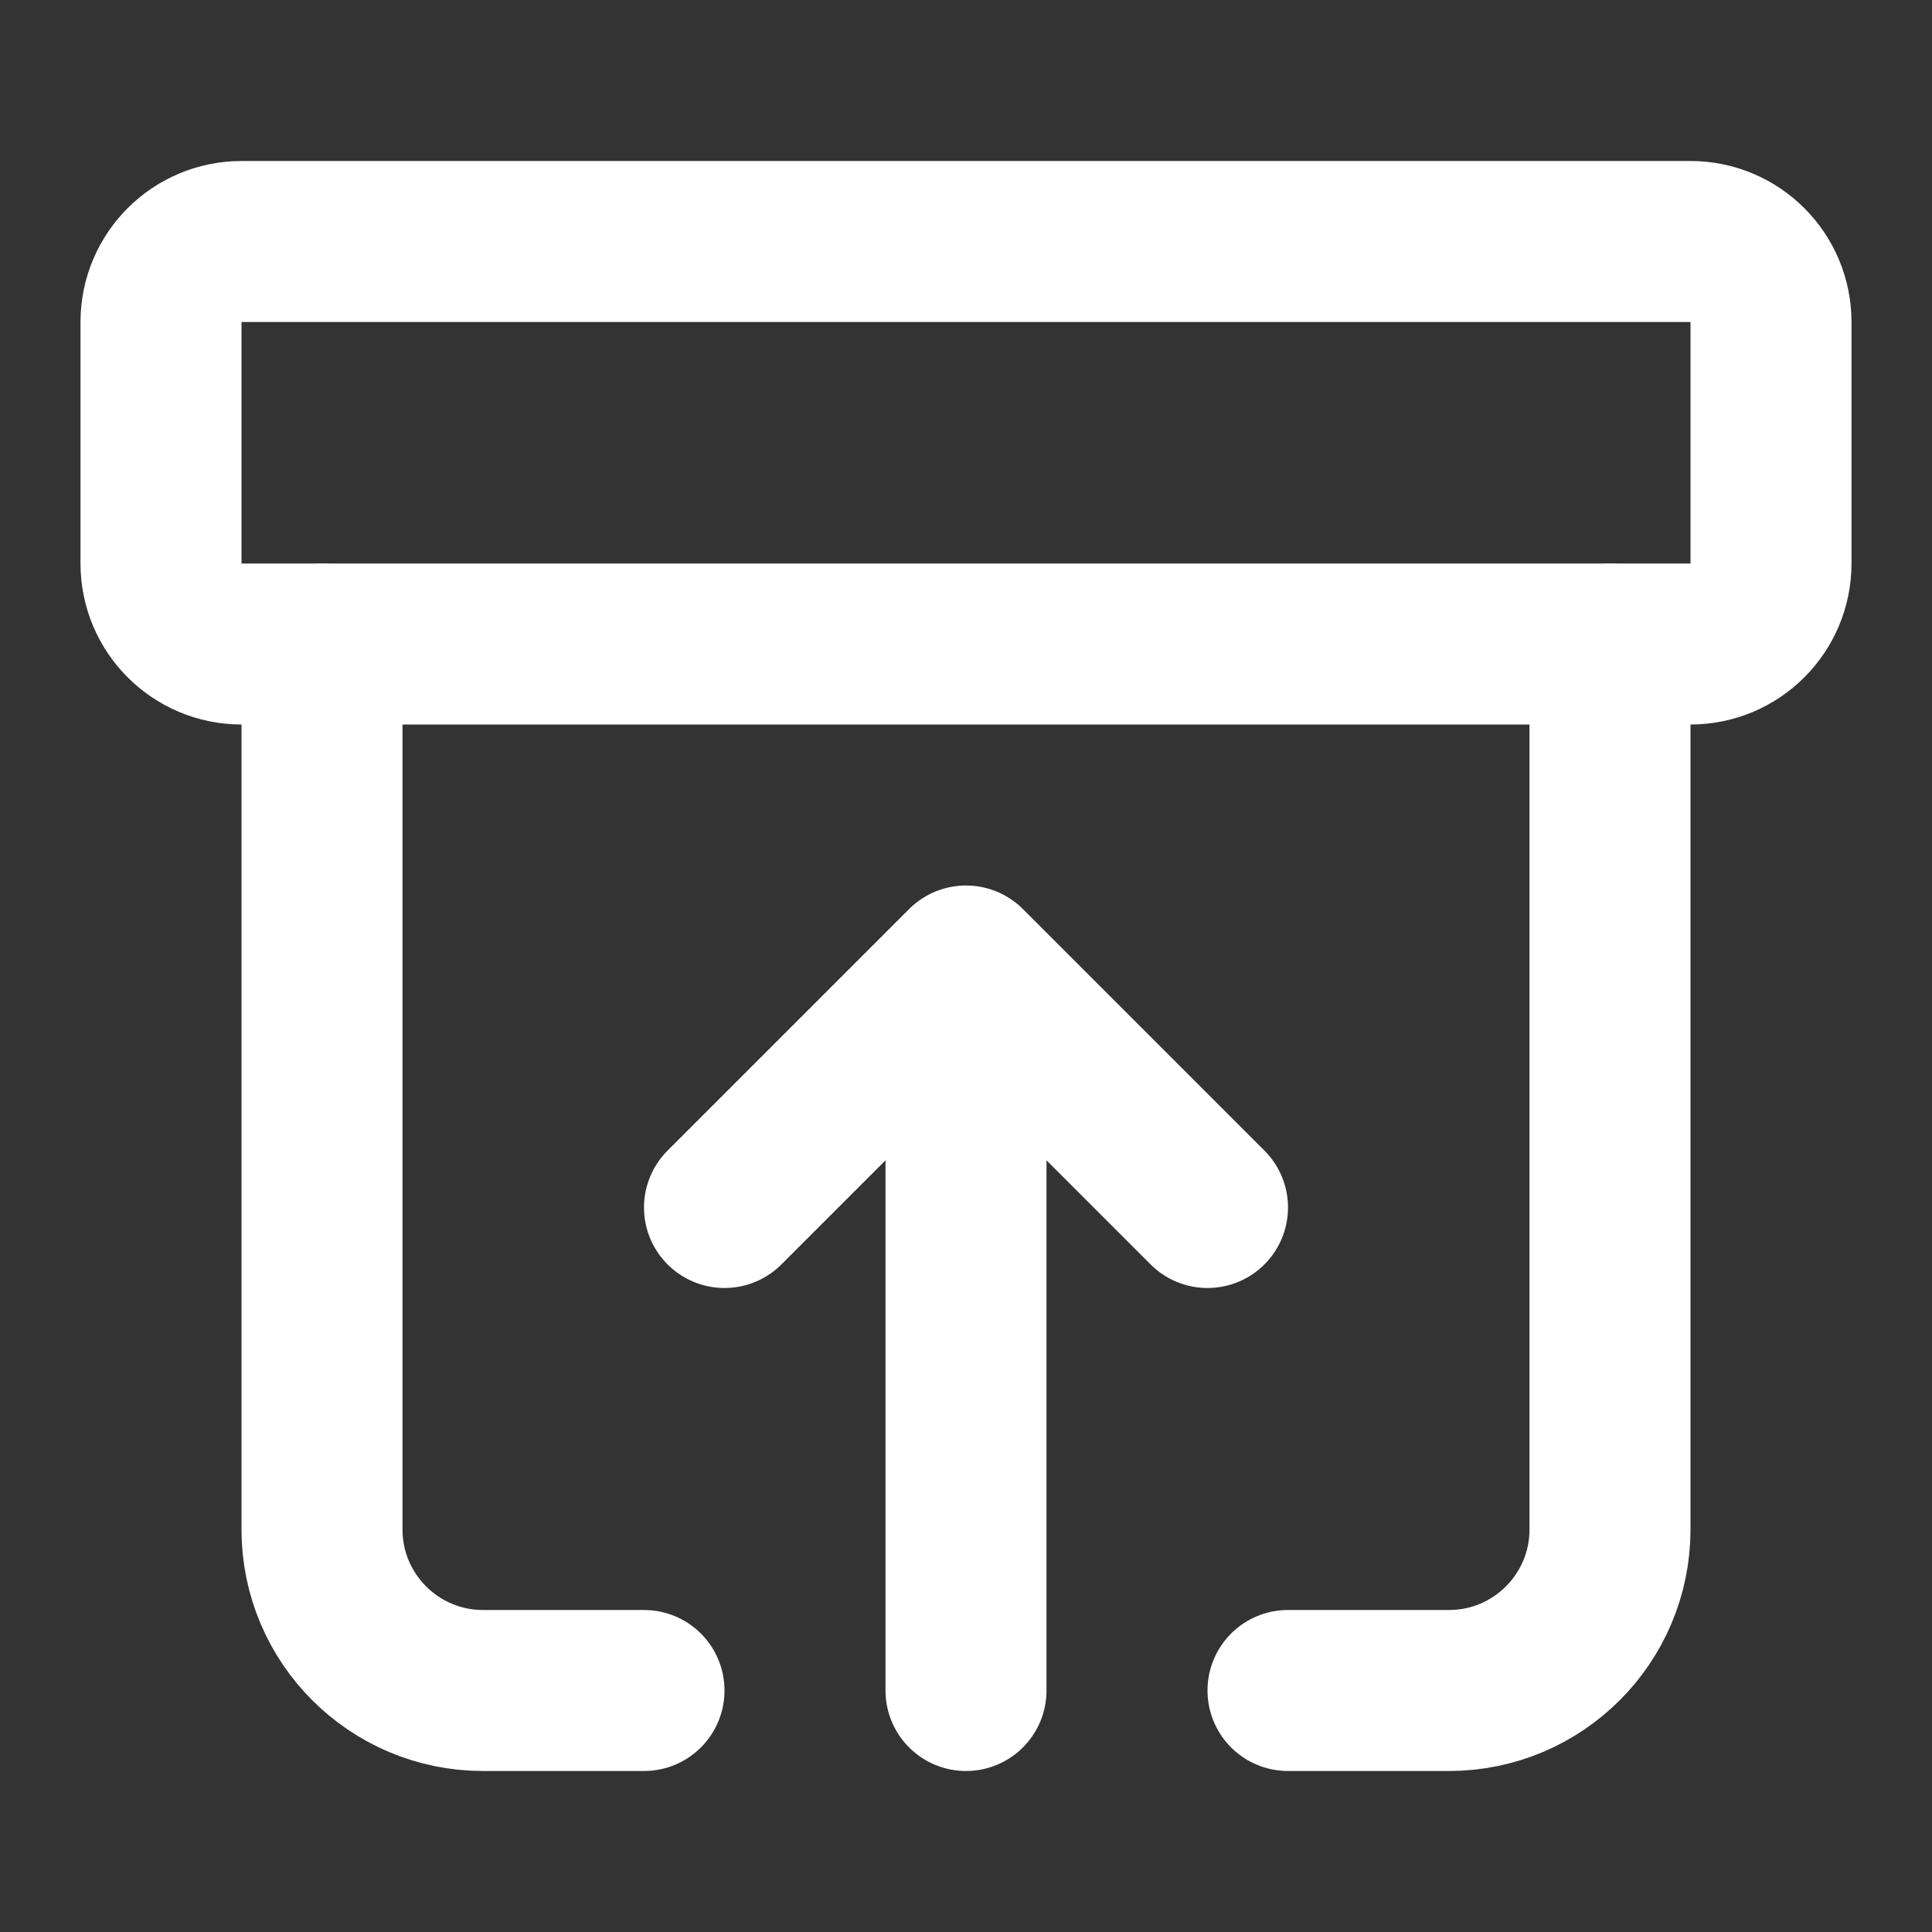 <svg height="18" viewBox="0 0 18 18" width="18" xmlns="http://www.w3.org/2000/svg"><rect x="0" y="0" width="18" height="18" fill="#333333" stroke="none"/><g fill="none" stroke="#fff" stroke-linecap="round" stroke-linejoin="round" stroke-width="2" transform="scale(.75)"><path d="m3 3h18c.552 0 1 .448 1 1v3c0 .552-.448 1-1 1h-18c-.552 0-1-.448-1-1v-3c0-.552.448-1 1-1zm0 0"/><path d="m4 8v11c0 1.104.896 2 2 2h2m12-13v11c0 1.104-.896 2-2 2h-2m-7-6 3-3 3 3m-3-3v9"/></g></svg>